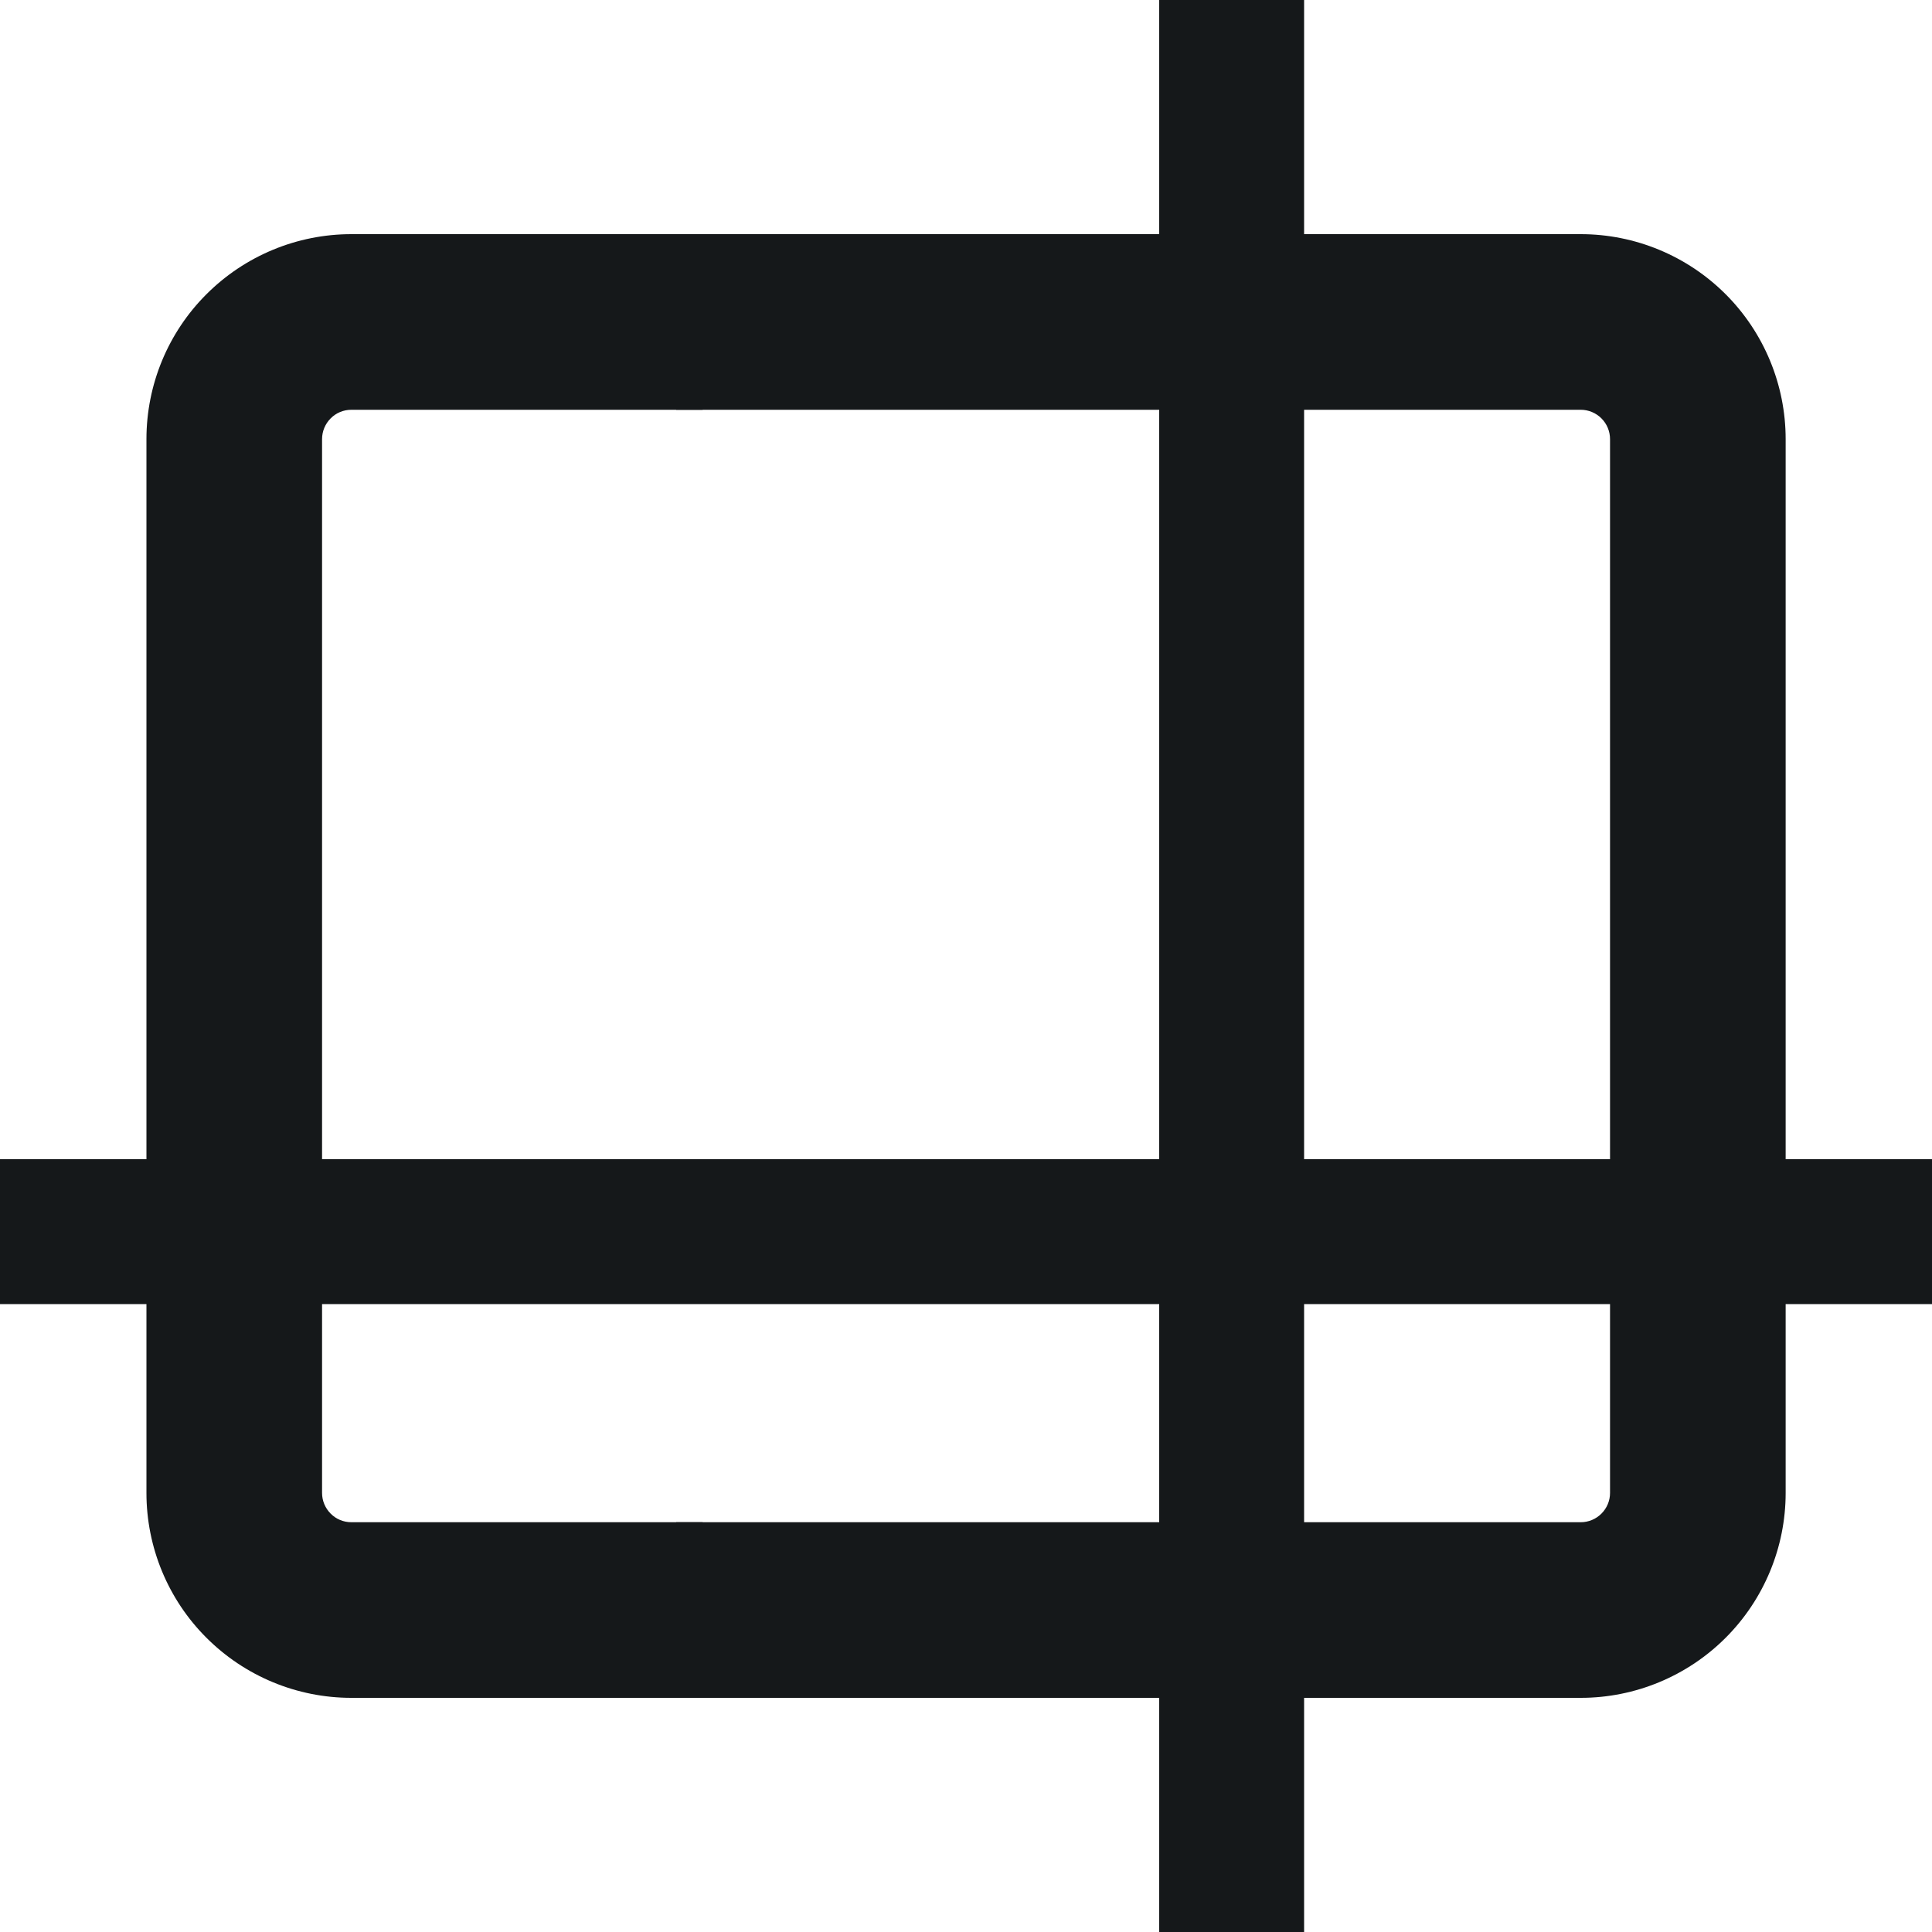 <svg width="20" height="20" viewBox="0 0 20 20" fill="none" xmlns="http://www.w3.org/2000/svg">
<g clip-path="url(#clip0_2464_44126)">
<path d="M3.637 4.242H7.273V2.424H3.637C3.074 2.424 2.535 2.648 2.137 3.046C1.739 3.443 1.516 3.983 1.516 4.546V15.455C1.516 16.017 1.739 16.557 2.137 16.954C2.535 17.352 3.074 17.576 3.637 17.576H7.273V15.758H3.637C3.556 15.758 3.479 15.726 3.423 15.669C3.366 15.612 3.334 15.535 3.334 15.455V4.546C3.334 4.465 3.366 4.388 3.423 4.331C3.479 4.274 3.556 4.242 3.637 4.242Z" fill="#15181A"/>
<path d="M11.212 2.424L7 2.424V4.242H11.212L7 15.758V17.576H16.364C16.926 17.576 17.466 17.352 17.864 16.954C18.261 16.557 18.485 16.017 18.485 15.455V4.546C18.485 3.983 18.261 3.443 17.864 3.046C17.466 2.648 16.926 2.424 16.364 2.424H11.212ZM16.364 4.242C16.444 4.242 16.521 4.274 16.578 4.331C16.635 4.388 16.667 4.465 16.667 4.546V15.455C16.667 15.535 16.635 15.612 16.578 15.669C16.521 15.726 16.444 15.758 16.364 15.758H7L11.212 4.242H16.364Z" fill="#15181A"/>
<rect x="12" width="1.5" height="20" fill="#15181A"/>
<rect x="20" y="12" width="1.5" height="20" transform="rotate(90 20 12)" fill="#15181A"/>
</g>
<defs>
<clipPath id="clip0_2464_44126">
<rect width="20" height="20" fill="white"/>
</clipPath>
</defs>
</svg>
